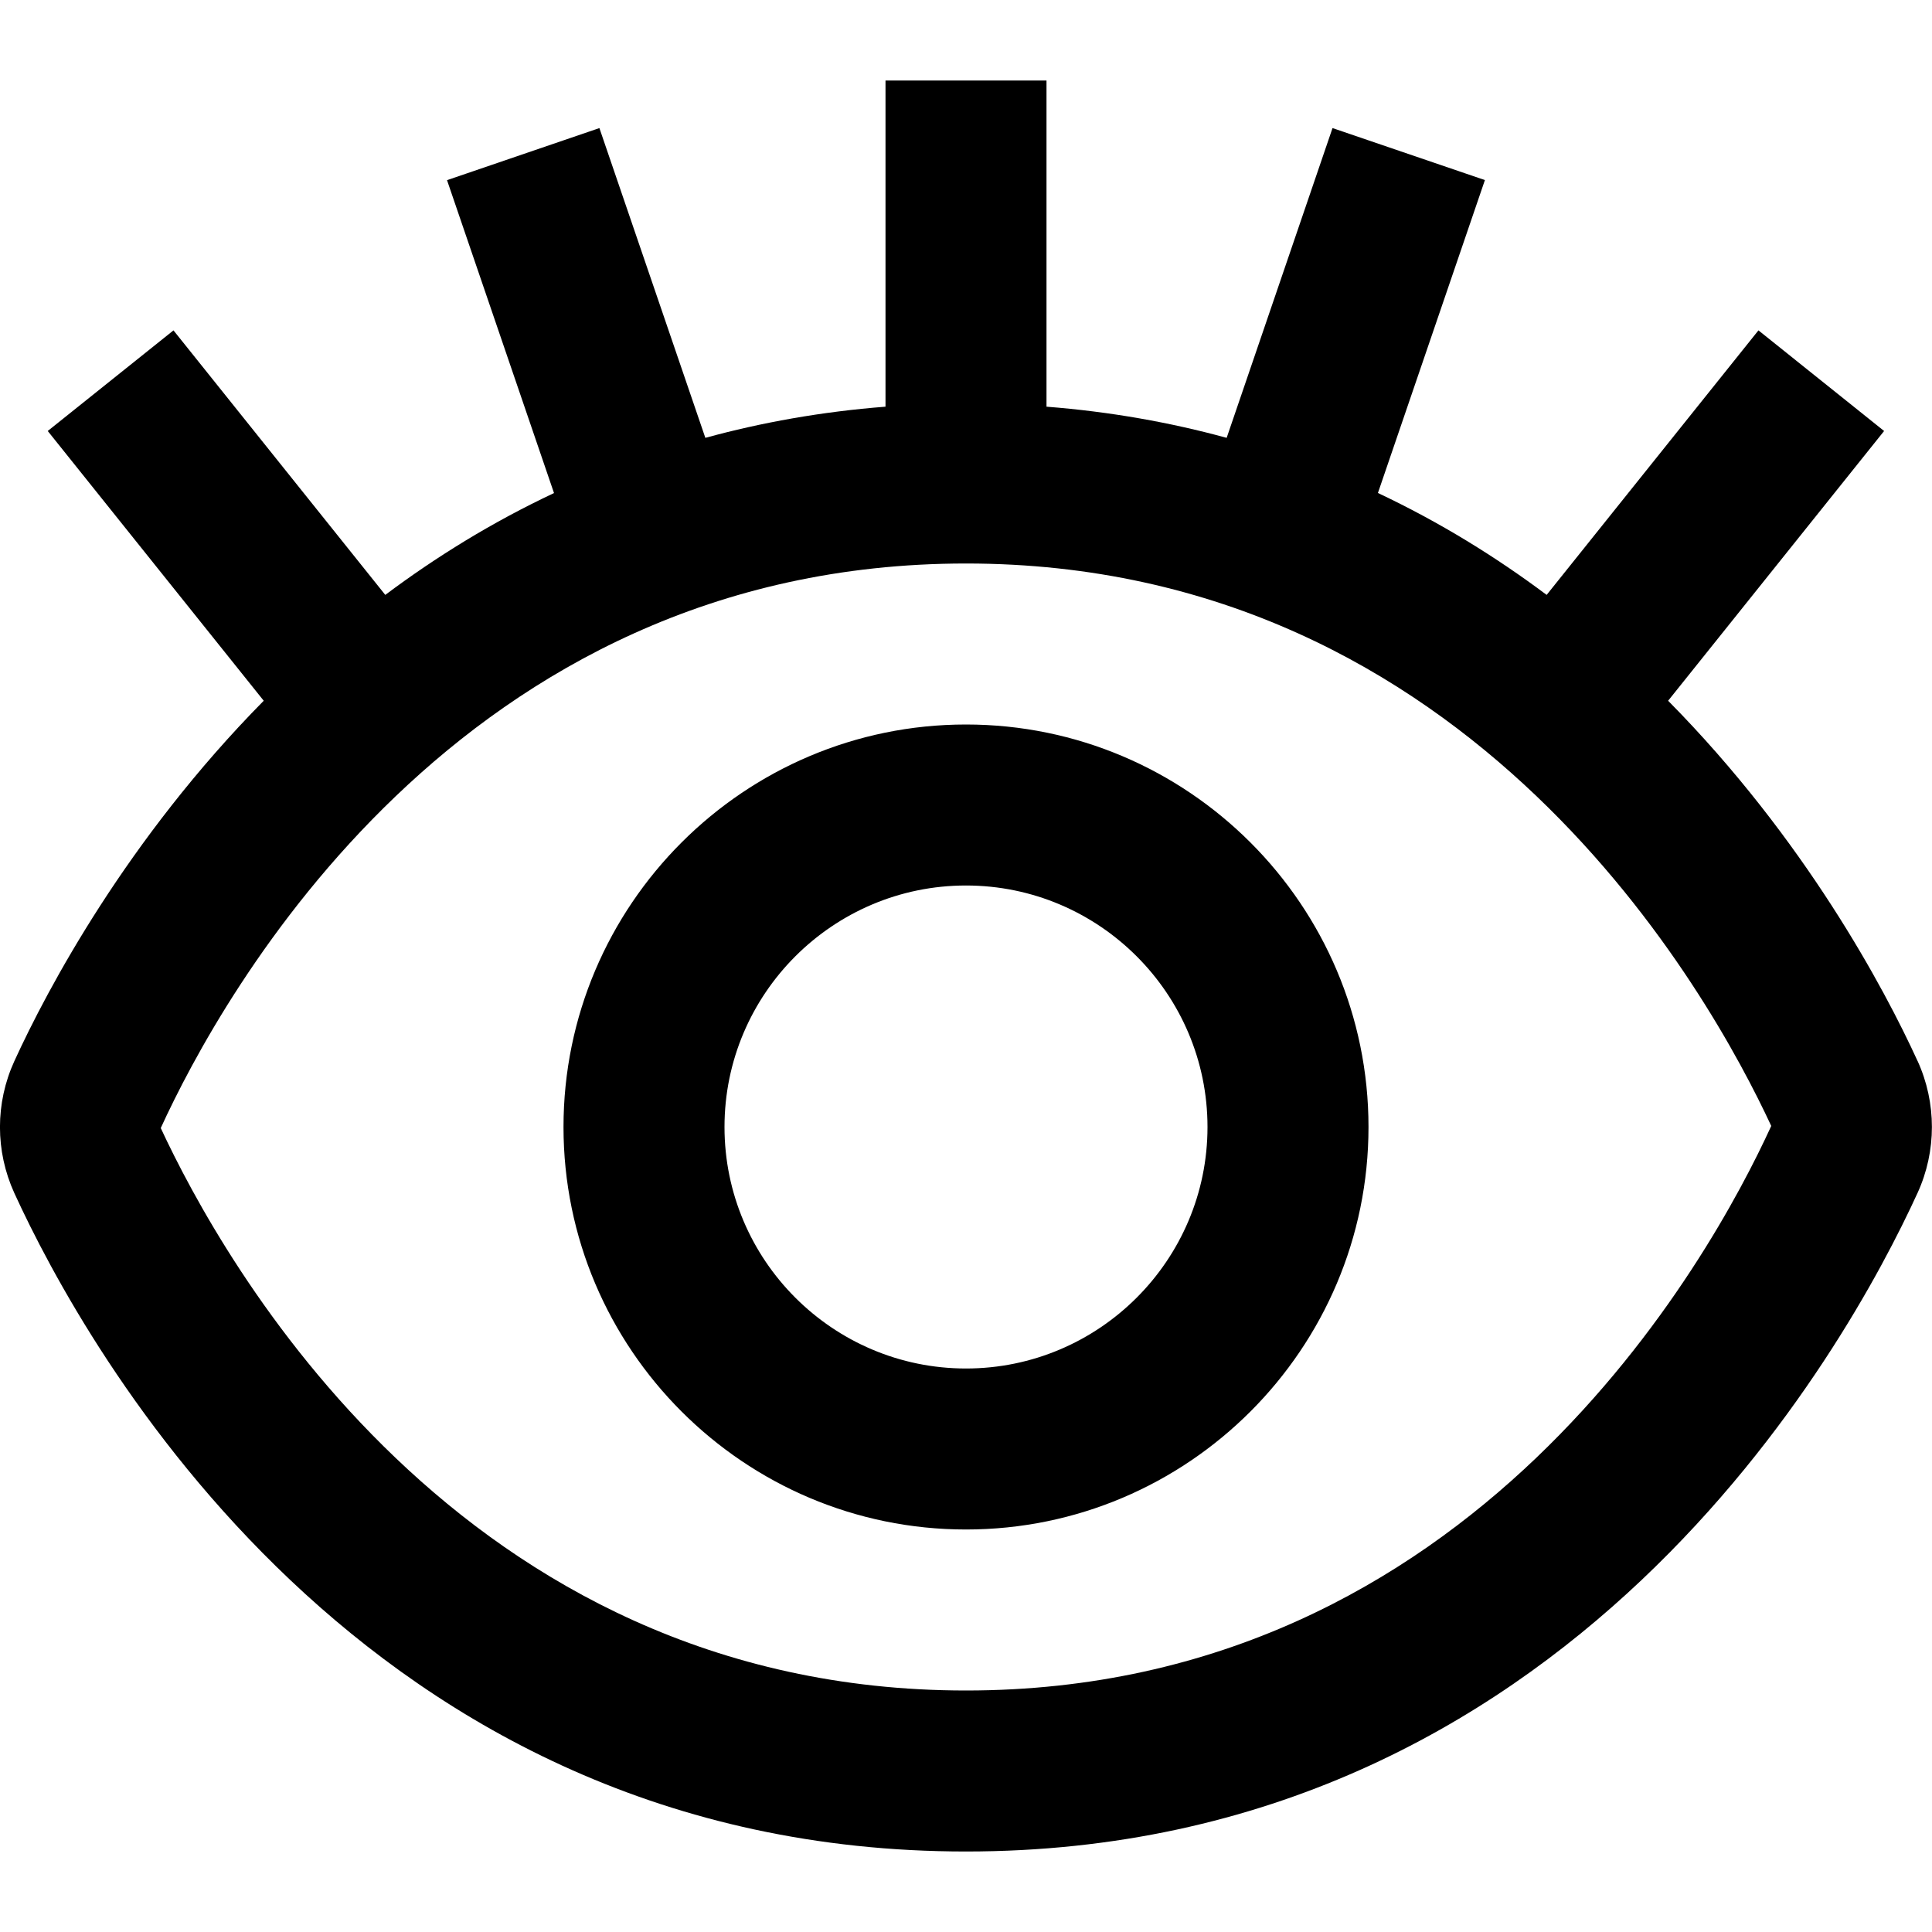 <svg id="Layer_1" viewBox="0 0 24 24" xmlns="http://www.w3.org/2000/svg" data-name="Layer 1"><path d="m23.821 13.181c-.412-.901-1.401-2.758-3.099-4.476l2.683-3.351-1.561-1.25-2.631 3.286c-.629-.471-1.325-.902-2.096-1.266l1.329-3.887-1.893-.646-1.315 3.848c-.699-.191-1.443-.325-2.238-.387v-4.052h-2v4.052c-.796.062-1.539.196-2.238.387l-1.316-3.848-1.893.647 1.329 3.887c-.771.363-1.467.794-2.096 1.265l-2.631-3.286-1.562 1.25 2.683 3.351c-1.697 1.719-2.685 3.575-3.098 4.477-.238.521-.238 1.117 0 1.639.878 1.918 4.328 8.179 11.821 8.179s10.943-6.261 11.822-8.182c.237-.52.237-1.117 0-1.638zm-11.821 7.819c-6.302 0-9.25-5.367-10.003-6.987.753-1.645 3.699-7.013 10.003-7.013s9.25 5.368 10.003 6.987c-.753 1.645-3.699 7.013-10.003 7.013zm0-12c-2.757 0-5 2.243-5 5s2.243 5 5 5 5-2.243 5-5-2.243-5-5-5zm0 8c-1.654 0-3-1.346-3-3s1.346-3 3-3 3 1.346 3 3-1.346 3-3 3z"/></svg>